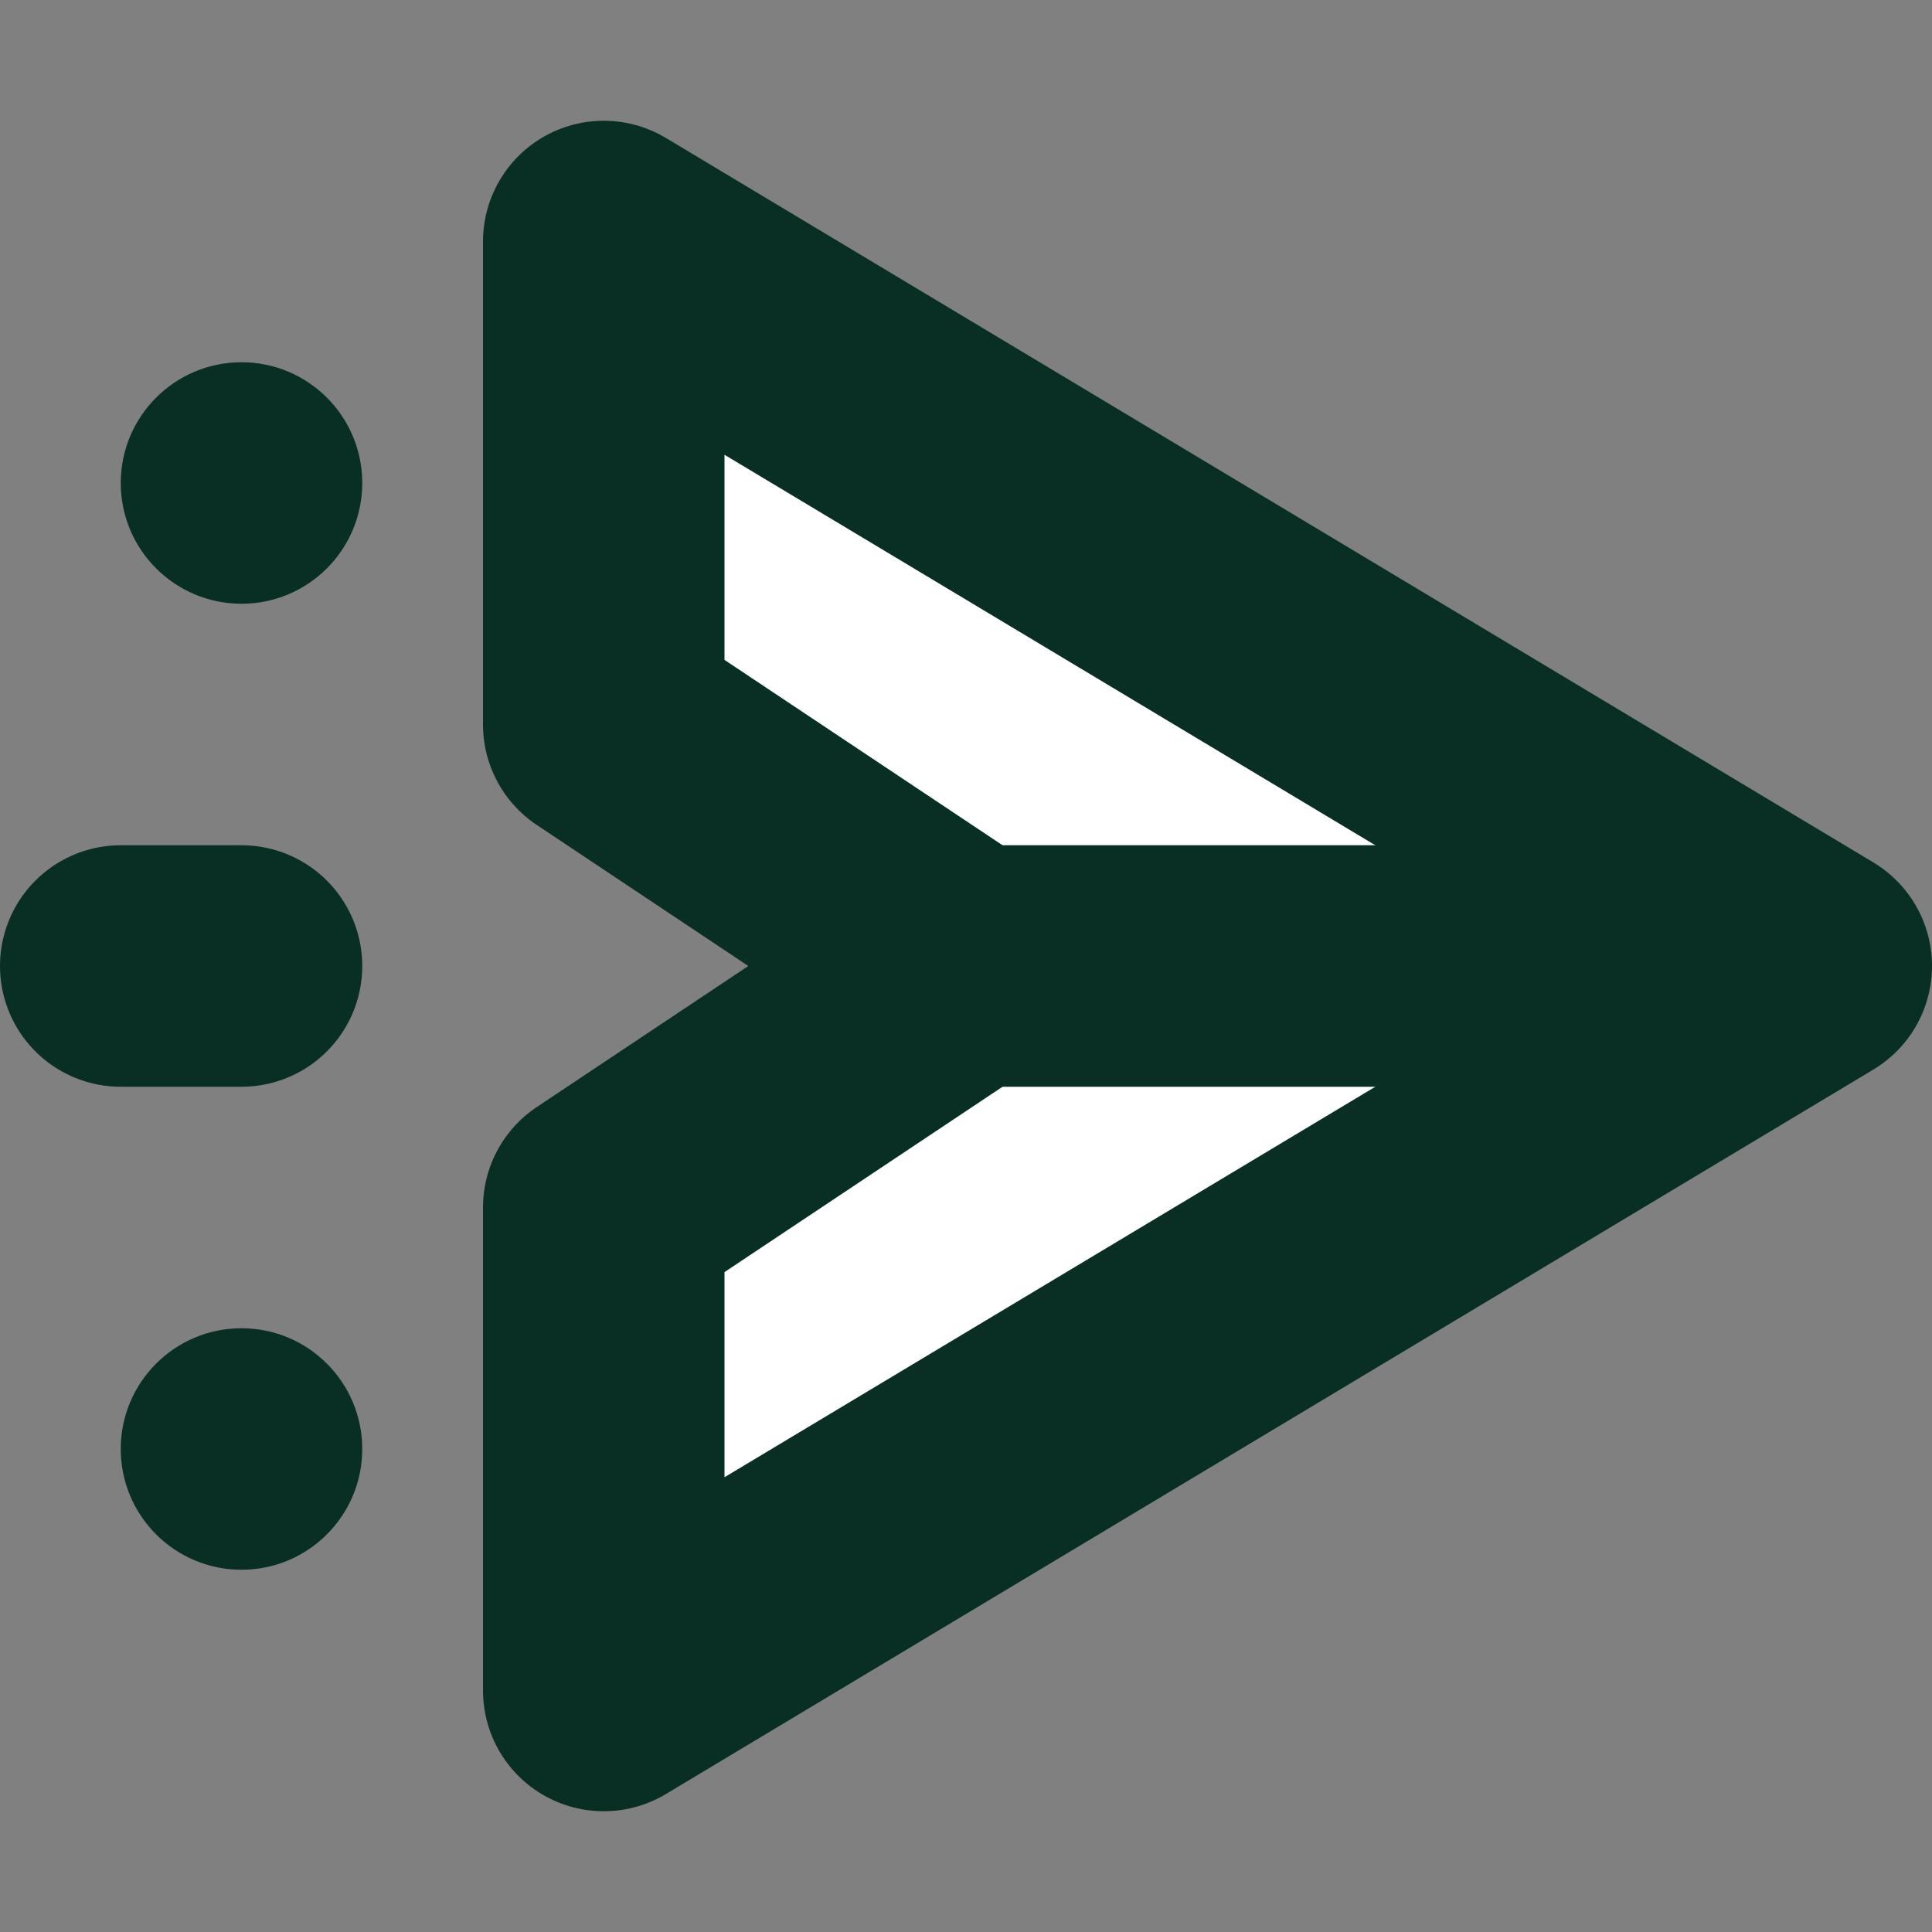 <svg width="16" height="16" viewBox="0 0 16 16" fill="none" xmlns="http://www.w3.org/2000/svg">
<rect x="0" y="0" width="16" height="16" fill="#808080" stroke="none"/>
<path d="M15 8L5 14V10L8 8L5 6V2L15 8Z" fill="white" stroke="#092E24" stroke-width="2" stroke-miterlimit="10" stroke-linecap="round" stroke-linejoin="round"/>
<path d="M2 8H1" stroke="#092E24" stroke-width="2" stroke-miterlimit="10" stroke-linecap="round" stroke-linejoin="round"/>
<path d="M13 8H8" stroke="#092E24" stroke-width="2" stroke-miterlimit="10" stroke-linecap="round" stroke-linejoin="round"/>
<circle cx="2" cy="4" r="1" fill="#092E24"/>
<circle cx="2" cy="12" r="1" fill="#092E24"/>
</svg>
